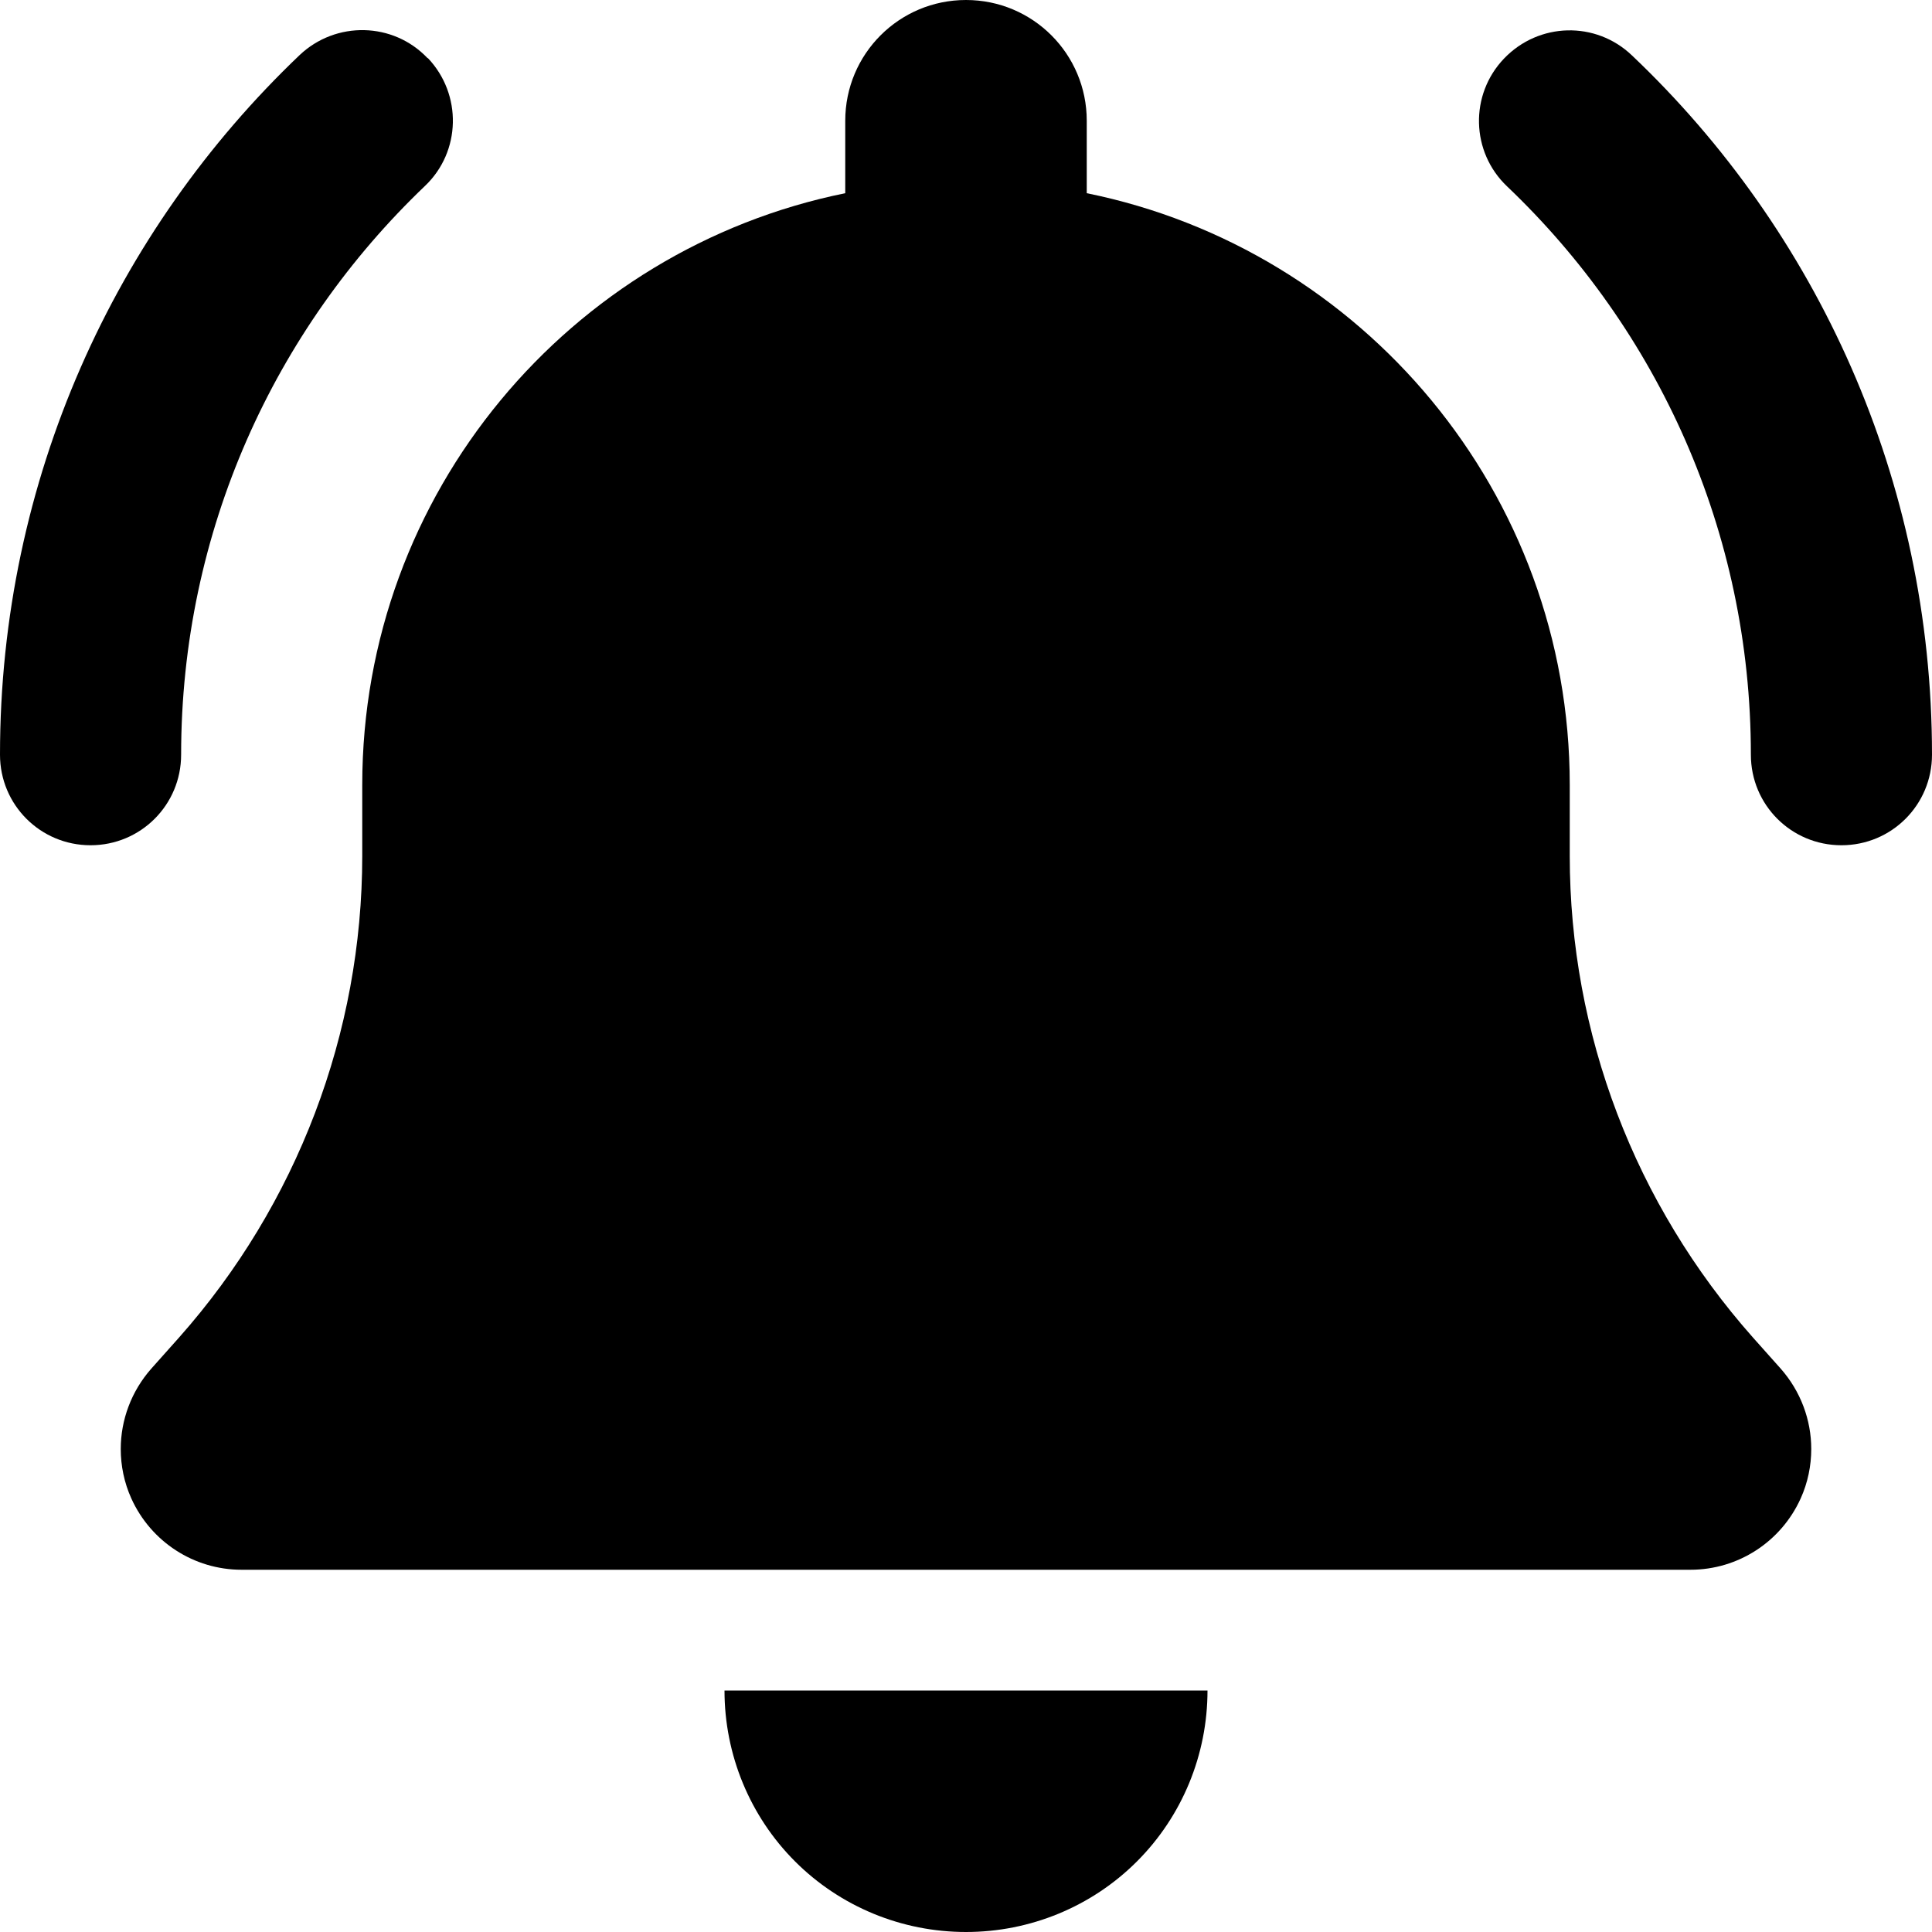 <svg xmlns="http://www.w3.org/2000/svg" viewBox="0 0 512 512"><path class="pr-icon-duotone-secondary" d="M32 384c0 4.4 .9 8.9 2.8 13.1C40 408.6 51.4 416 64 416l384 0c12.6 0 24-7.4 29.2-18.9c1.9-4.2 2.8-8.7 2.8-13.1c0-7.7-2.8-15.3-8.1-21.3l-7.4-8.3C433.3 319.2 416 273.9 416 226.8l0-18.8c0-77.4-55-142-128-156.8L288 32c0-17.7-14.3-32-32-32s-32 14.3-32 32l0 19.2C151 66 96 130.6 96 208l0 18.8c0 47-17.3 92.4-48.5 127.6l-7.4 8.3c-5.3 6-8.1 13.6-8.1 21.3z"/><path class="pr-icon-duotone-primary" d="M113.4 15.4c9.1 9.6 8.8 24.8-.8 33.9C72.8 87.3 48 140.7 48 200c0 13.3-10.7 24-24 24s-24-10.7-24-24C0 127.1 30.5 61.2 79.4 14.6c9.6-9.1 24.8-8.8 33.9 .8zM320 448c0 17-6.7 33.3-18.7 45.3s-28.3 18.7-45.3 18.7s-33.3-6.7-45.3-18.7s-18.7-28.3-18.7-45.3l64 0 64 0zM399.4 49.4c-9.6-9.1-10-24.3-.8-33.9s24.3-10 33.9-.8C481.5 61.2 512 127.1 512 200c0 13.3-10.7 24-24 24s-24-10.7-24-24c0-59.3-24.8-112.7-64.6-150.6z"/></svg>